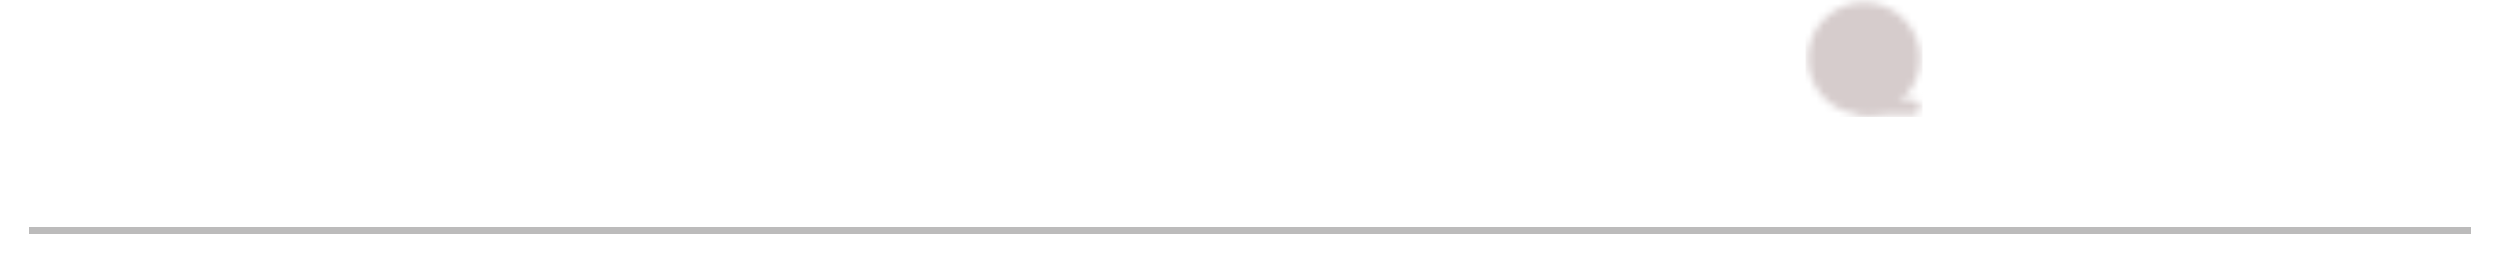 <svg width="342" height="36" viewBox="0 0 342 36" fill="none" xmlns="http://www.w3.org/2000/svg">
<mask id="mask0_52_263" style="mask-type:luminance" maskUnits="userSpaceOnUse" x="247" y="0" width="16" height="16">
<path d="M255 14.667C258.682 14.667 261.667 11.682 261.667 8C261.667 4.318 258.682 1.333 255 1.333C251.318 1.333 248.333 4.318 248.333 8C248.333 11.682 251.318 14.667 255 14.667Z" fill="white" stroke="white" stroke-width="2" stroke-linejoin="round"/>
<path d="M255 6C255.265 6 255.52 5.895 255.707 5.707C255.895 5.52 256 5.265 256 5C256 4.735 255.895 4.48 255.707 4.293C255.52 4.105 255.265 4 255 4C254.735 4 254.48 4.105 254.293 4.293C254.105 4.48 254 4.735 254 5C254 5.265 254.105 5.52 254.293 5.707C254.48 5.895 254.735 6 255 6ZM255 12C255.265 12 255.52 11.895 255.707 11.707C255.895 11.52 256 11.265 256 11C256 10.735 255.895 10.48 255.707 10.293C255.52 10.105 255.265 10 255 10C254.735 10 254.48 10.105 254.293 10.293C254.105 10.48 254 10.735 254 11C254 11.265 254.105 11.52 254.293 11.707C254.48 11.895 254.735 12 255 12ZM252 9C252.265 9 252.52 8.895 252.707 8.707C252.895 8.52 253 8.265 253 8C253 7.735 252.895 7.48 252.707 7.293C252.52 7.105 252.265 7 252 7C251.735 7 251.48 7.105 251.293 7.293C251.105 7.48 251 7.735 251 8C251 8.265 251.105 8.52 251.293 8.707C251.48 8.895 251.735 9 252 9ZM258 9C258.265 9 258.52 8.895 258.707 8.707C258.895 8.52 259 8.265 259 8C259 7.735 258.895 7.48 258.707 7.293C258.52 7.105 258.265 7 258 7C257.735 7 257.48 7.105 257.293 7.293C257.105 7.48 257 7.735 257 8C257 8.265 257.105 8.52 257.293 8.707C257.48 8.895 257.735 9 258 9Z" fill="black" stroke="black" stroke-width="2" stroke-linejoin="round"/>
<path d="M255 14.667H261.667" stroke="white" stroke-width="2" stroke-linecap="round"/>
</mask>
<g mask="url(#mask0_52_263)">
<path d="M247 0H263V16H247V0Z" fill="#D6CCCC"/>
</g>
<g filter="url(#filter0_d_52_263)">
<line x1="4" y1="27.5" x2="338" y2="27.5" stroke="#747272" stroke-opacity="0.48" shape-rendering="crispEdges"/>
</g>
<defs>
<filter id="filter0_d_52_263" x="0" y="27" width="342" height="9" filterUnits="userSpaceOnUse" color-interpolation-filters="sRGB">
<feFlood flood-opacity="0" result="BackgroundImageFix"/>
<feColorMatrix in="SourceAlpha" type="matrix" values="0 0 0 0 0 0 0 0 0 0 0 0 0 0 0 0 0 0 127 0" result="hardAlpha"/>
<feOffset dy="4"/>
<feGaussianBlur stdDeviation="2"/>
<feComposite in2="hardAlpha" operator="out"/>
<feColorMatrix type="matrix" values="0 0 0 0 0 0 0 0 0 0 0 0 0 0 0 0 0 0 0.25 0"/>
<feBlend mode="normal" in2="BackgroundImageFix" result="effect1_dropShadow_52_263"/>
<feBlend mode="normal" in="SourceGraphic" in2="effect1_dropShadow_52_263" result="shape"/>
</filter>
</defs>
</svg>
